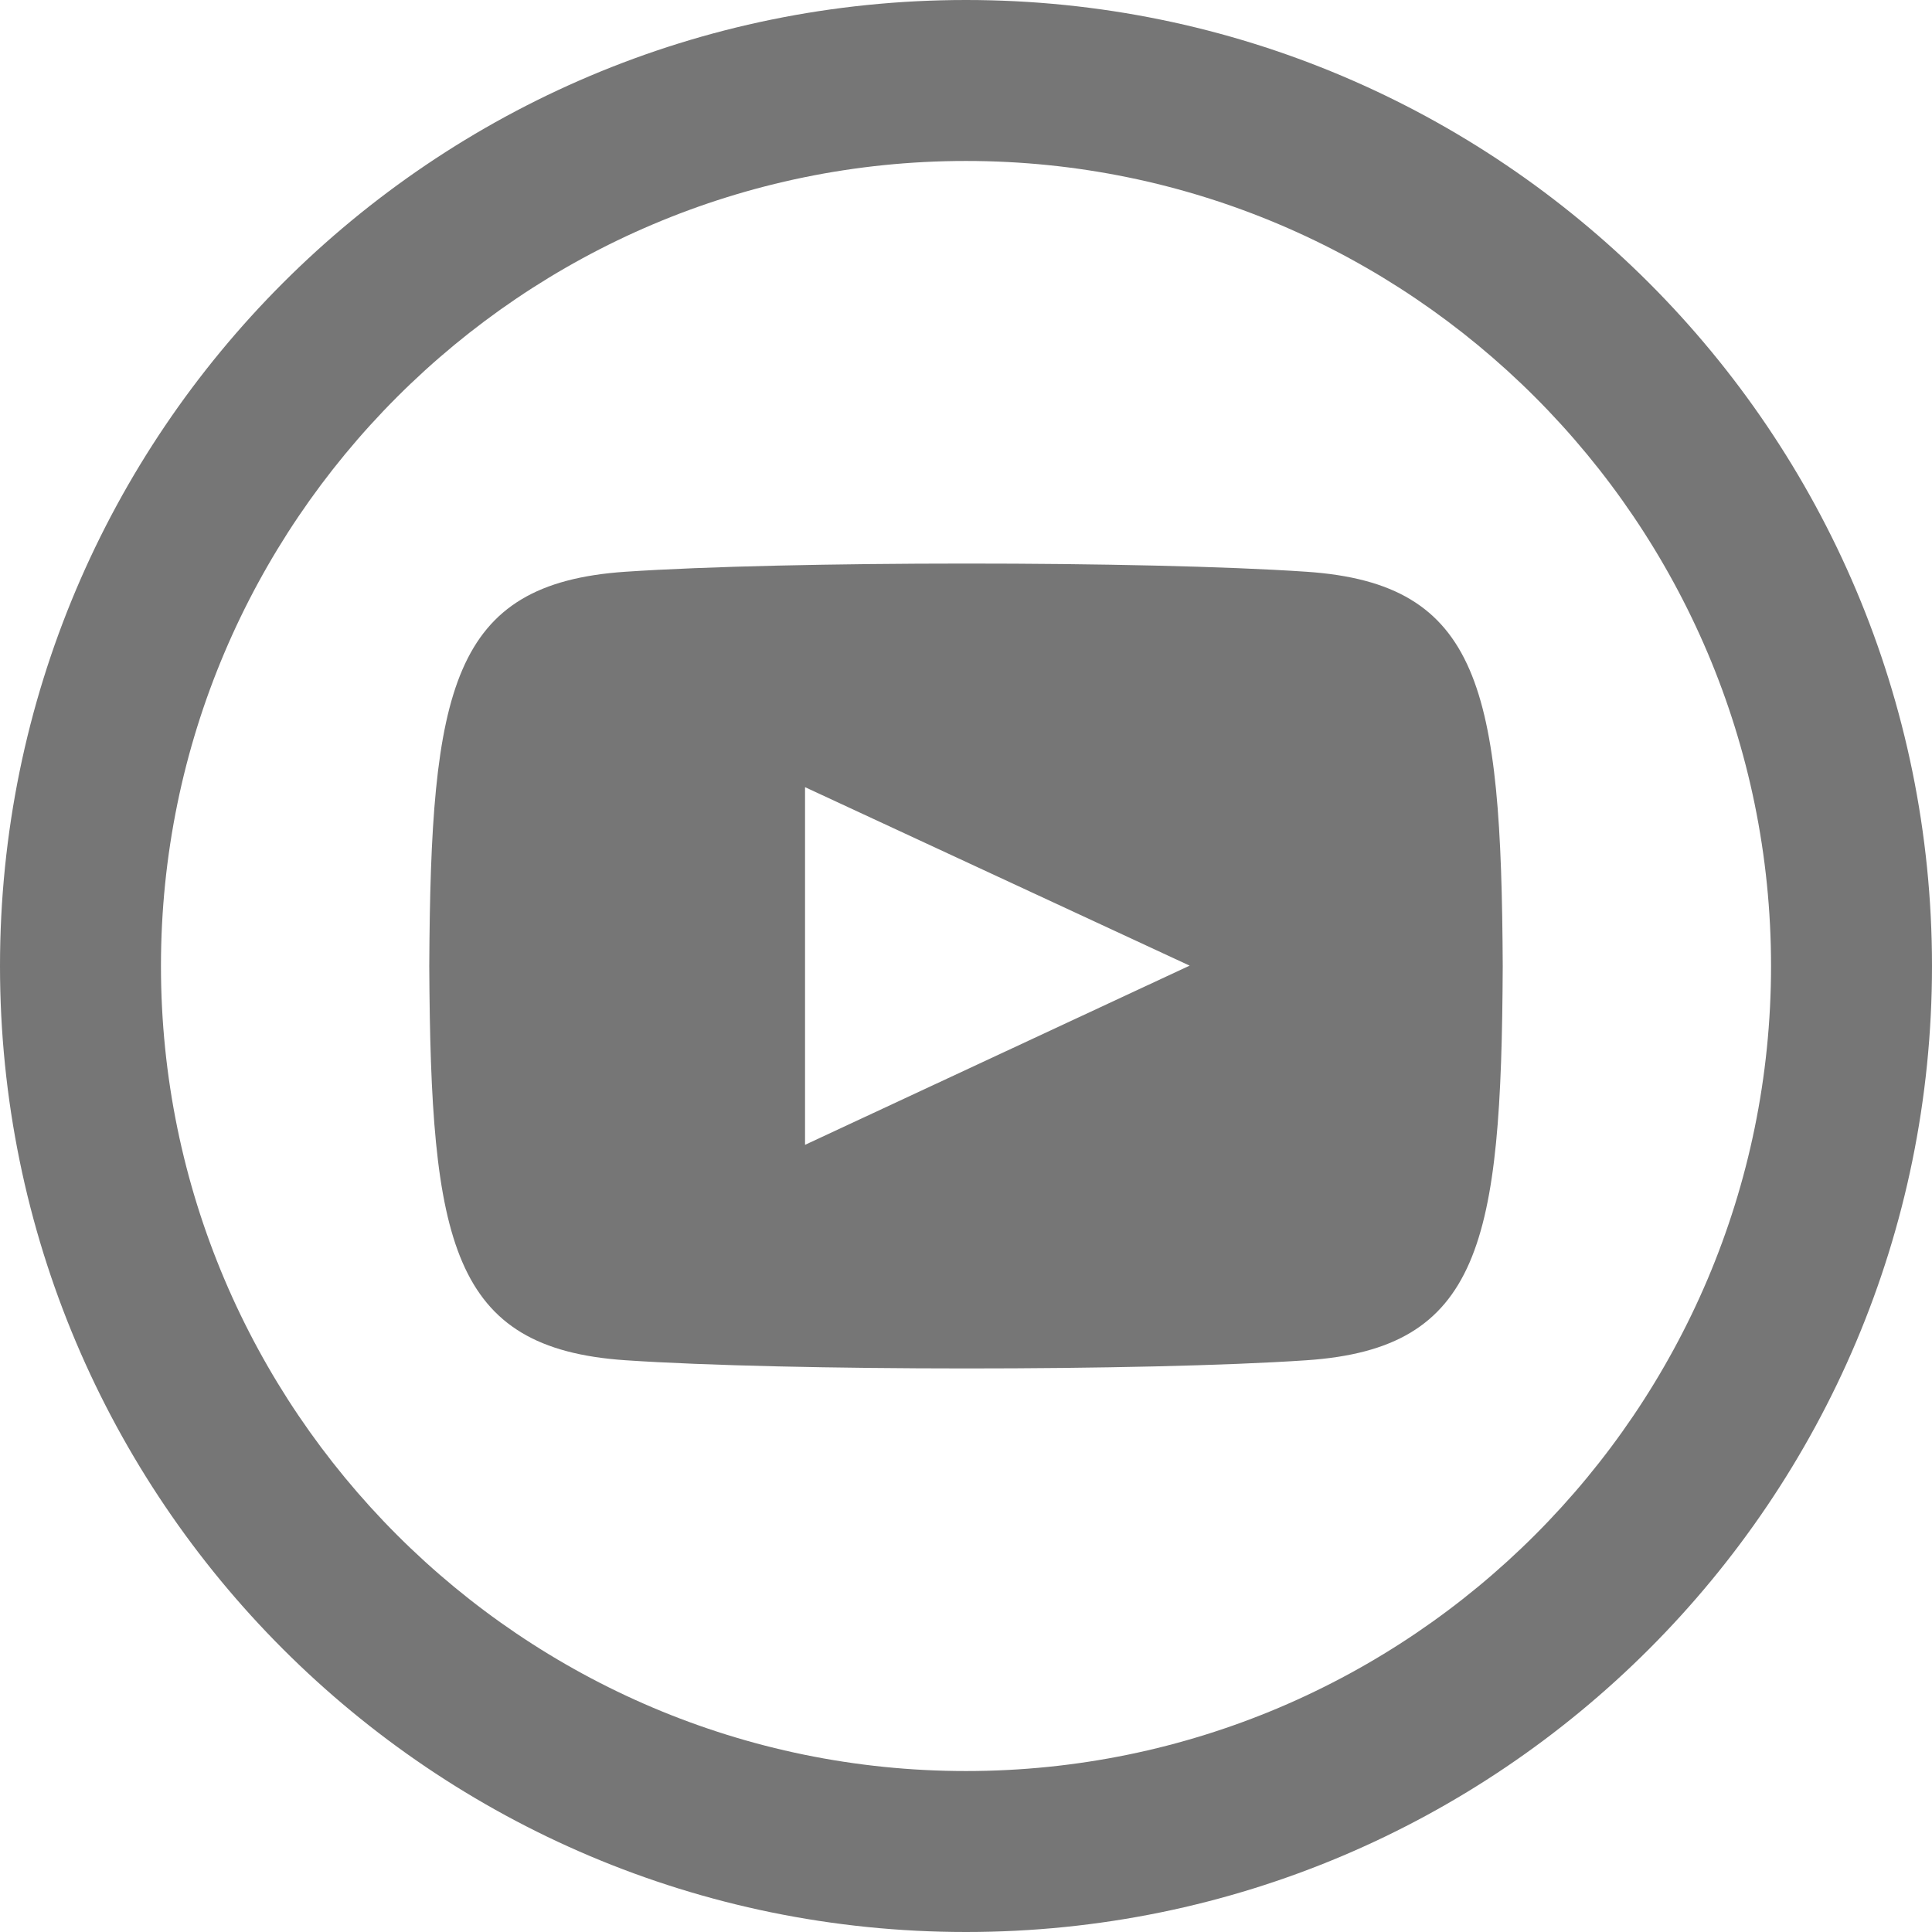 <svg width="16" height="16" viewBox="0 0 16 16" fill="none" xmlns="http://www.w3.org/2000/svg">
<path fill-rule="evenodd" clip-rule="evenodd" d="M10.82 4.735C9.485 4.644 6.512 4.645 5.179 4.735C3.736 4.833 3.567 5.705 3.555 8C3.567 10.291 3.735 11.167 5.18 11.265C6.513 11.355 9.486 11.356 10.821 11.265C12.264 11.167 12.434 10.294 12.445 8C12.433 5.709 12.265 4.833 10.82 4.735ZM6.667 9.481V6.519L9.852 7.997L6.667 9.481ZM8 1.333C11.676 1.333 14.667 4.324 14.667 8C14.667 11.676 11.676 14.667 8 14.667C4.324 14.667 1.333 11.676 1.333 8C1.333 4.324 4.324 1.333 8 1.333ZM8 0C3.582 0 0 3.582 0 8C0 12.418 3.582 16 8 16C12.418 16 16 12.418 16 8C16 3.582 12.418 0 8 0Z" fill="#767676"/>
</svg>
